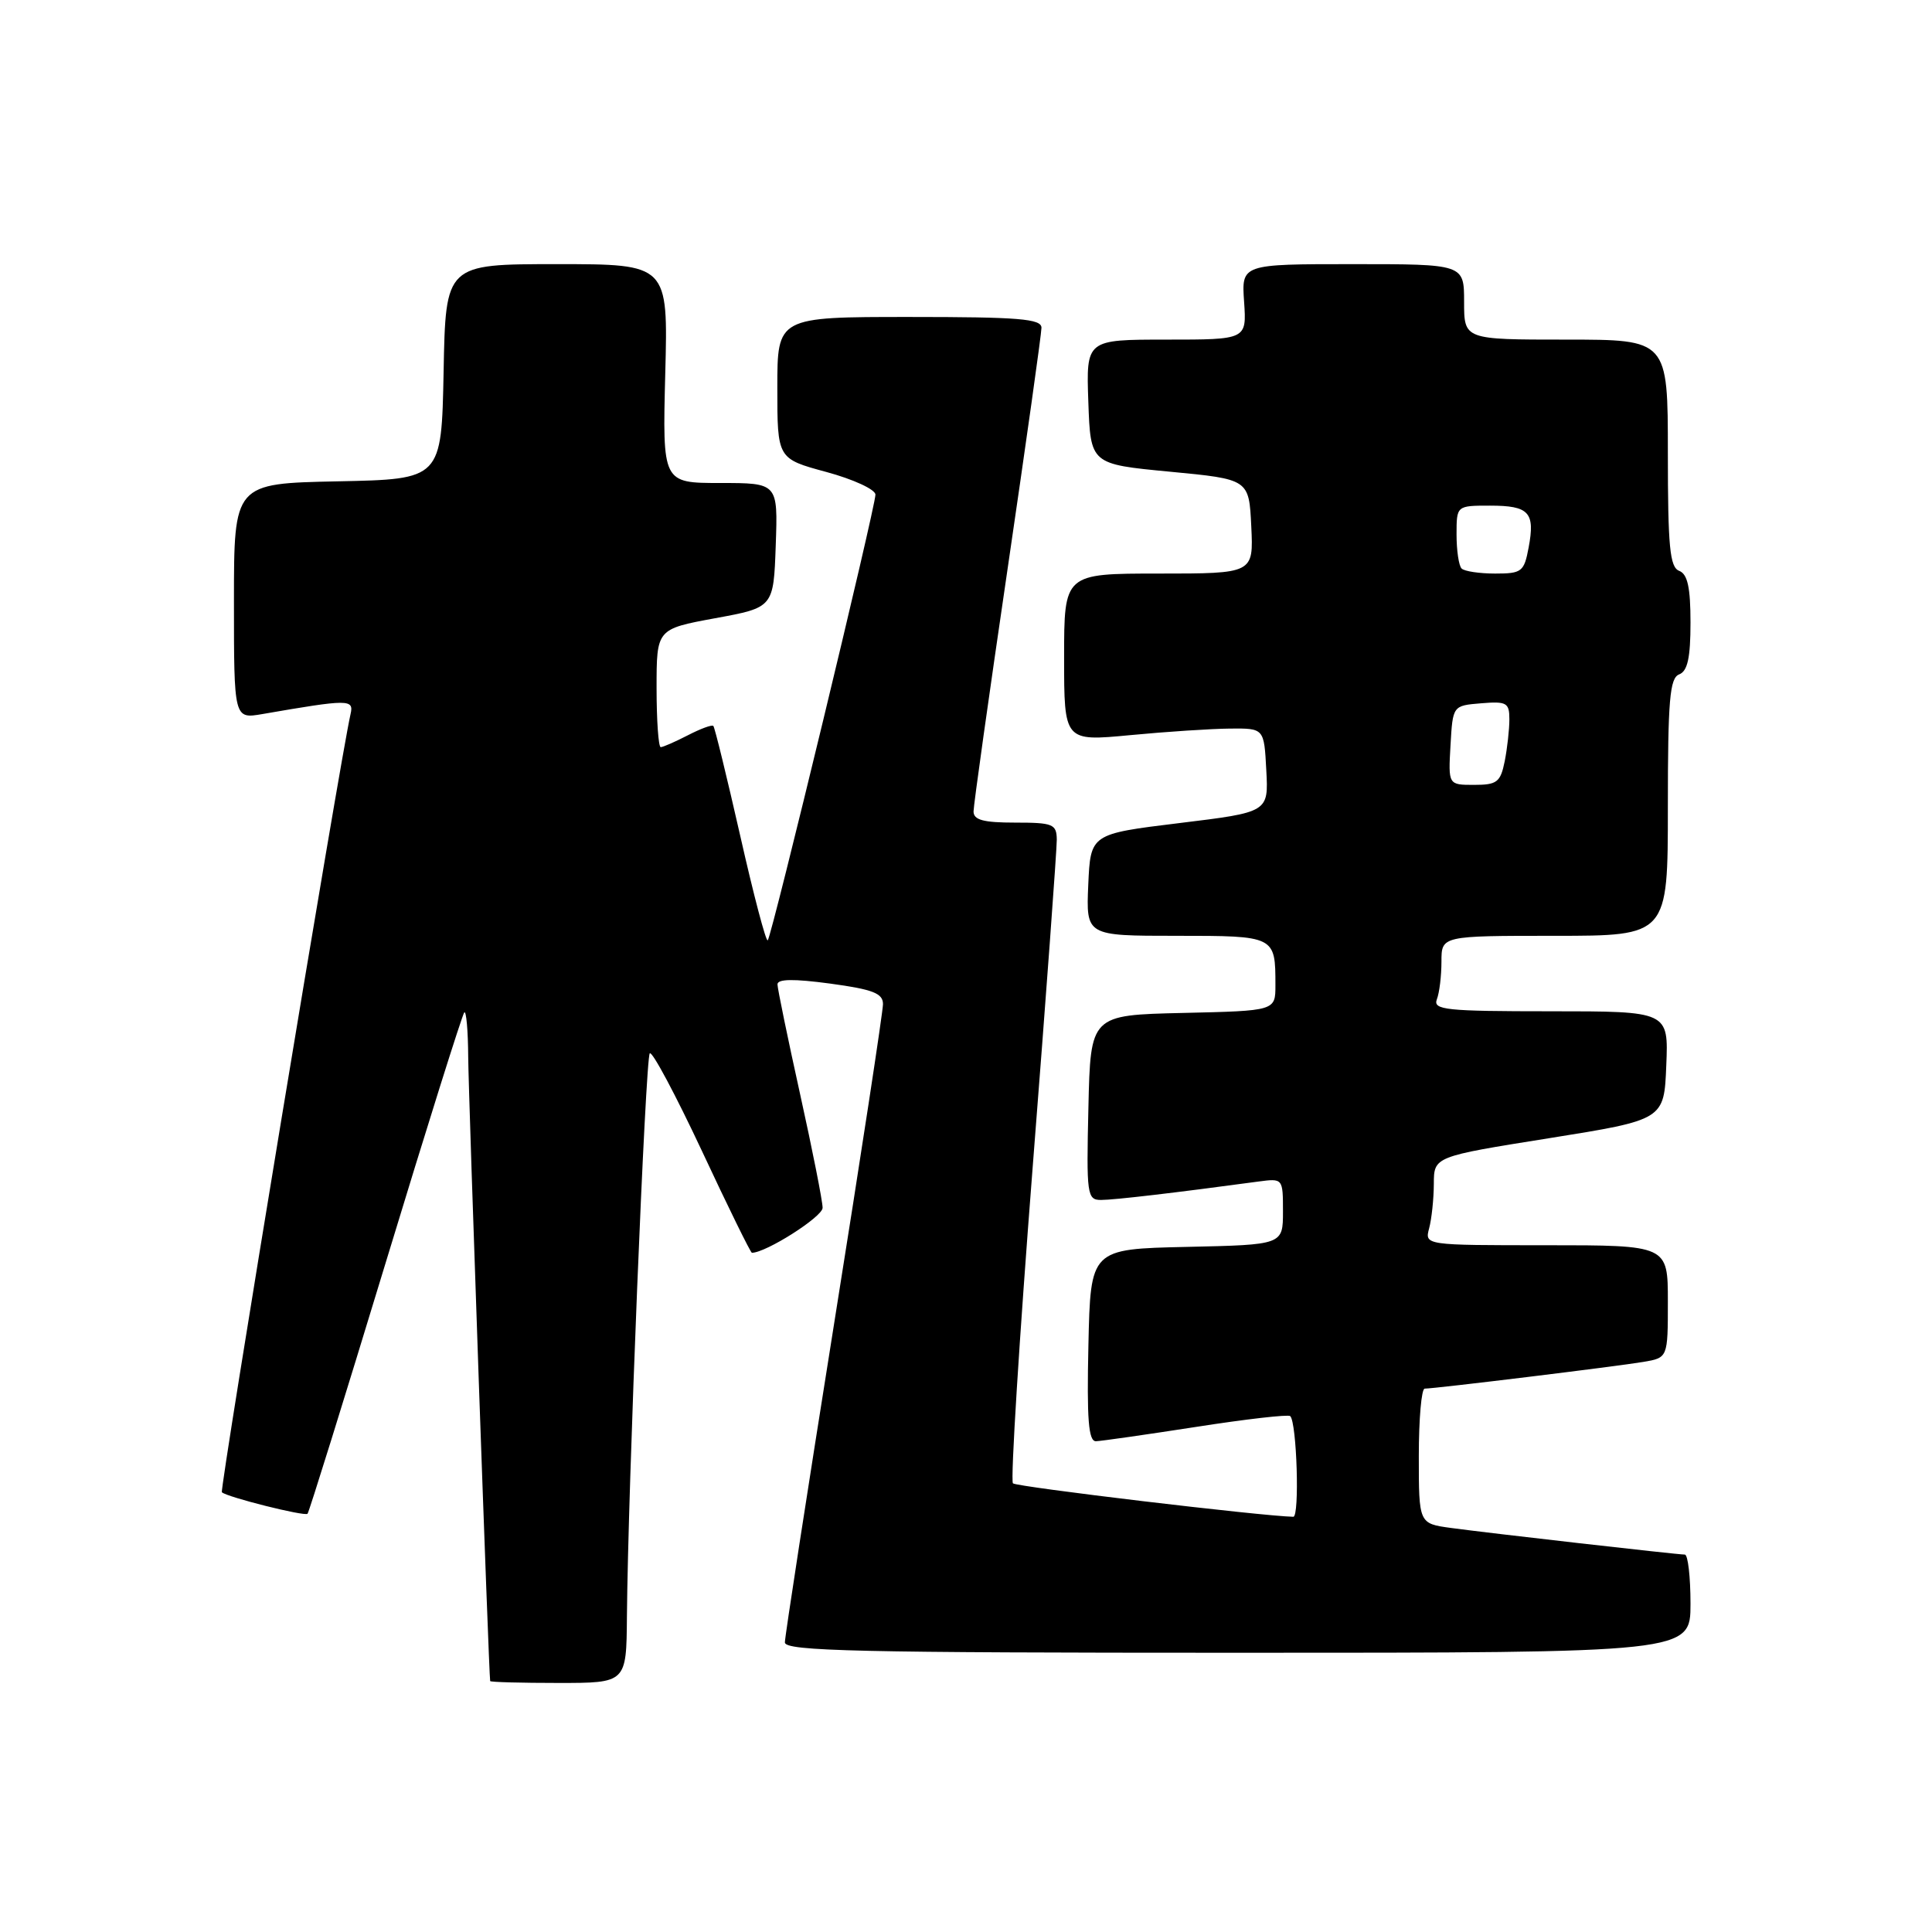 <?xml version="1.0" encoding="UTF-8" standalone="no"?>
<!DOCTYPE svg PUBLIC "-//W3C//DTD SVG 1.1//EN" "http://www.w3.org/Graphics/SVG/1.1/DTD/svg11.dtd" >
<svg xmlns="http://www.w3.org/2000/svg" xmlns:xlink="http://www.w3.org/1999/xlink" version="1.1" viewBox="0 0 256 256">
 <g >
 <path fill="currentColor"
d=" M 83.07 214.25 C 83.21 197.27 85.53 140.14 86.10 139.57 C 86.42 139.25 89.52 145.07 93.00 152.49 C 96.47 159.92 99.46 166.00 99.63 166.00 C 101.50 166.00 109.00 161.23 109.00 160.04 C 109.00 159.17 107.66 152.40 106.02 144.99 C 104.38 137.57 103.03 131.02 103.02 130.44 C 103.01 129.71 105.15 129.68 110.00 130.33 C 115.67 131.10 117.00 131.62 117.00 133.05 C 117.00 134.02 114.08 153.14 110.50 175.54 C 106.93 197.93 104.00 216.87 104.00 217.63 C 104.00 218.78 113.82 219.00 164.00 219.00 C 224.00 219.00 224.00 219.00 224.00 212.50 C 224.00 208.93 223.66 206.00 223.25 205.99 C 222.16 205.98 197.24 203.14 192.25 202.46 C 188.00 201.88 188.00 201.88 188.00 192.94 C 188.00 188.02 188.35 184.00 188.78 184.00 C 190.14 184.00 214.35 181.04 217.75 180.46 C 221.00 179.91 221.00 179.91 221.00 172.45 C 221.00 165.00 221.00 165.00 204.88 165.00 C 188.77 165.00 188.77 165.00 189.37 162.75 C 189.70 161.51 189.98 158.87 189.99 156.88 C 190.00 153.25 190.00 153.25 205.25 150.82 C 220.50 148.38 220.50 148.38 220.79 141.19 C 221.09 134.00 221.09 134.00 205.44 134.00 C 191.58 134.00 189.86 133.82 190.39 132.42 C 190.73 131.55 191.00 129.30 191.00 127.42 C 191.00 124.00 191.00 124.00 206.00 124.00 C 221.00 124.00 221.00 124.00 221.00 106.97 C 221.00 92.75 221.25 89.84 222.50 89.36 C 223.61 88.93 224.00 87.17 224.00 82.50 C 224.00 77.83 223.61 76.07 222.50 75.64 C 221.26 75.16 221.00 72.47 221.00 60.03 C 221.00 45.00 221.00 45.00 207.50 45.00 C 194.00 45.00 194.00 45.00 194.00 40.00 C 194.00 35.00 194.00 35.00 179.25 35.00 C 164.50 35.00 164.50 35.00 164.85 40.00 C 165.19 45.00 165.19 45.00 154.56 45.00 C 143.92 45.00 143.92 45.00 144.21 53.25 C 144.50 61.50 144.50 61.50 155.00 62.50 C 165.50 63.50 165.50 63.50 165.80 69.75 C 166.10 76.00 166.10 76.00 153.55 76.00 C 141.00 76.00 141.00 76.00 141.00 87.12 C 141.00 98.24 141.00 98.24 149.75 97.41 C 154.56 96.95 160.53 96.56 163.00 96.54 C 167.50 96.50 167.50 96.50 167.79 102.06 C 168.09 107.62 168.09 107.62 156.29 109.06 C 144.50 110.50 144.50 110.50 144.20 117.25 C 143.91 124.00 143.91 124.00 155.85 124.00 C 168.99 124.00 169.00 124.00 169.00 130.55 C 169.00 133.94 169.00 133.94 156.75 134.22 C 144.50 134.50 144.50 134.50 144.22 146.75 C 143.95 158.34 144.04 159.00 145.90 159.00 C 147.60 159.00 155.67 158.06 166.75 156.56 C 169.99 156.13 170.00 156.14 170.00 160.53 C 170.00 164.94 170.00 164.94 157.25 165.22 C 144.50 165.50 144.50 165.50 144.22 178.25 C 144.00 188.10 144.23 190.99 145.22 190.97 C 145.92 190.95 151.90 190.09 158.50 189.07 C 165.10 188.04 170.70 187.40 170.96 187.64 C 171.84 188.49 172.22 201.00 171.37 200.98 C 167.25 200.90 134.69 197.02 134.22 196.55 C 133.88 196.22 135.06 177.39 136.83 154.72 C 138.61 132.05 140.04 112.49 140.03 111.25 C 140.00 109.19 139.53 109.00 134.50 109.00 C 130.30 109.00 129.00 108.65 129.00 107.52 C 129.00 106.70 131.03 92.27 133.50 75.45 C 135.97 58.62 138.00 44.21 138.00 43.43 C 138.00 42.24 135.00 42.00 120.50 42.00 C 103.00 42.00 103.00 42.00 103.00 51.39 C 103.00 60.78 103.00 60.78 109.50 62.54 C 113.08 63.51 116.00 64.86 116.00 65.54 C 116.00 67.20 102.26 124.07 101.73 124.60 C 101.50 124.83 99.86 118.61 98.09 110.77 C 96.31 102.94 94.71 96.38 94.52 96.19 C 94.34 96.00 92.82 96.56 91.14 97.43 C 89.47 98.29 87.85 99.00 87.55 99.00 C 87.25 99.00 87.00 95.48 87.00 91.17 C 87.00 83.35 87.00 83.35 94.75 81.92 C 102.50 80.50 102.50 80.50 102.79 72.25 C 103.08 64.00 103.08 64.00 95.43 64.00 C 87.78 64.00 87.78 64.00 88.15 49.50 C 88.53 35.00 88.53 35.00 73.79 35.00 C 59.05 35.00 59.05 35.00 58.78 49.25 C 58.50 63.50 58.50 63.50 44.75 63.78 C 31.00 64.06 31.00 64.06 31.00 79.66 C 31.00 95.26 31.00 95.26 34.75 94.62 C 46.25 92.63 46.91 92.63 46.45 94.62 C 45.08 100.59 29.08 197.41 29.40 197.73 C 30.03 198.36 40.37 200.96 40.75 200.58 C 40.94 200.40 45.58 185.48 51.07 167.43 C 56.55 149.39 61.26 134.41 61.52 134.15 C 61.78 133.88 62.02 136.55 62.04 140.08 C 62.08 145.29 64.77 221.88 64.95 222.75 C 64.98 222.89 69.05 223.00 74.00 223.00 C 83.00 223.00 83.00 223.00 83.07 214.25 Z  M 192.20 98.75 C 192.50 93.50 192.50 93.50 196.25 93.19 C 199.64 92.91 200.00 93.11 200.00 95.31 C 200.00 96.65 199.72 99.16 199.38 100.88 C 198.82 103.65 198.36 104.00 195.32 104.00 C 191.90 104.00 191.90 104.00 192.20 98.75 Z  M 193.67 75.33 C 193.30 74.97 193.00 72.94 193.00 70.83 C 193.00 67.00 193.00 67.00 197.44 67.00 C 202.62 67.00 203.43 67.89 202.55 72.56 C 201.95 75.76 201.65 76.00 198.12 76.00 C 196.04 76.00 194.03 75.70 193.67 75.33 Z "/>
</g>
</svg>